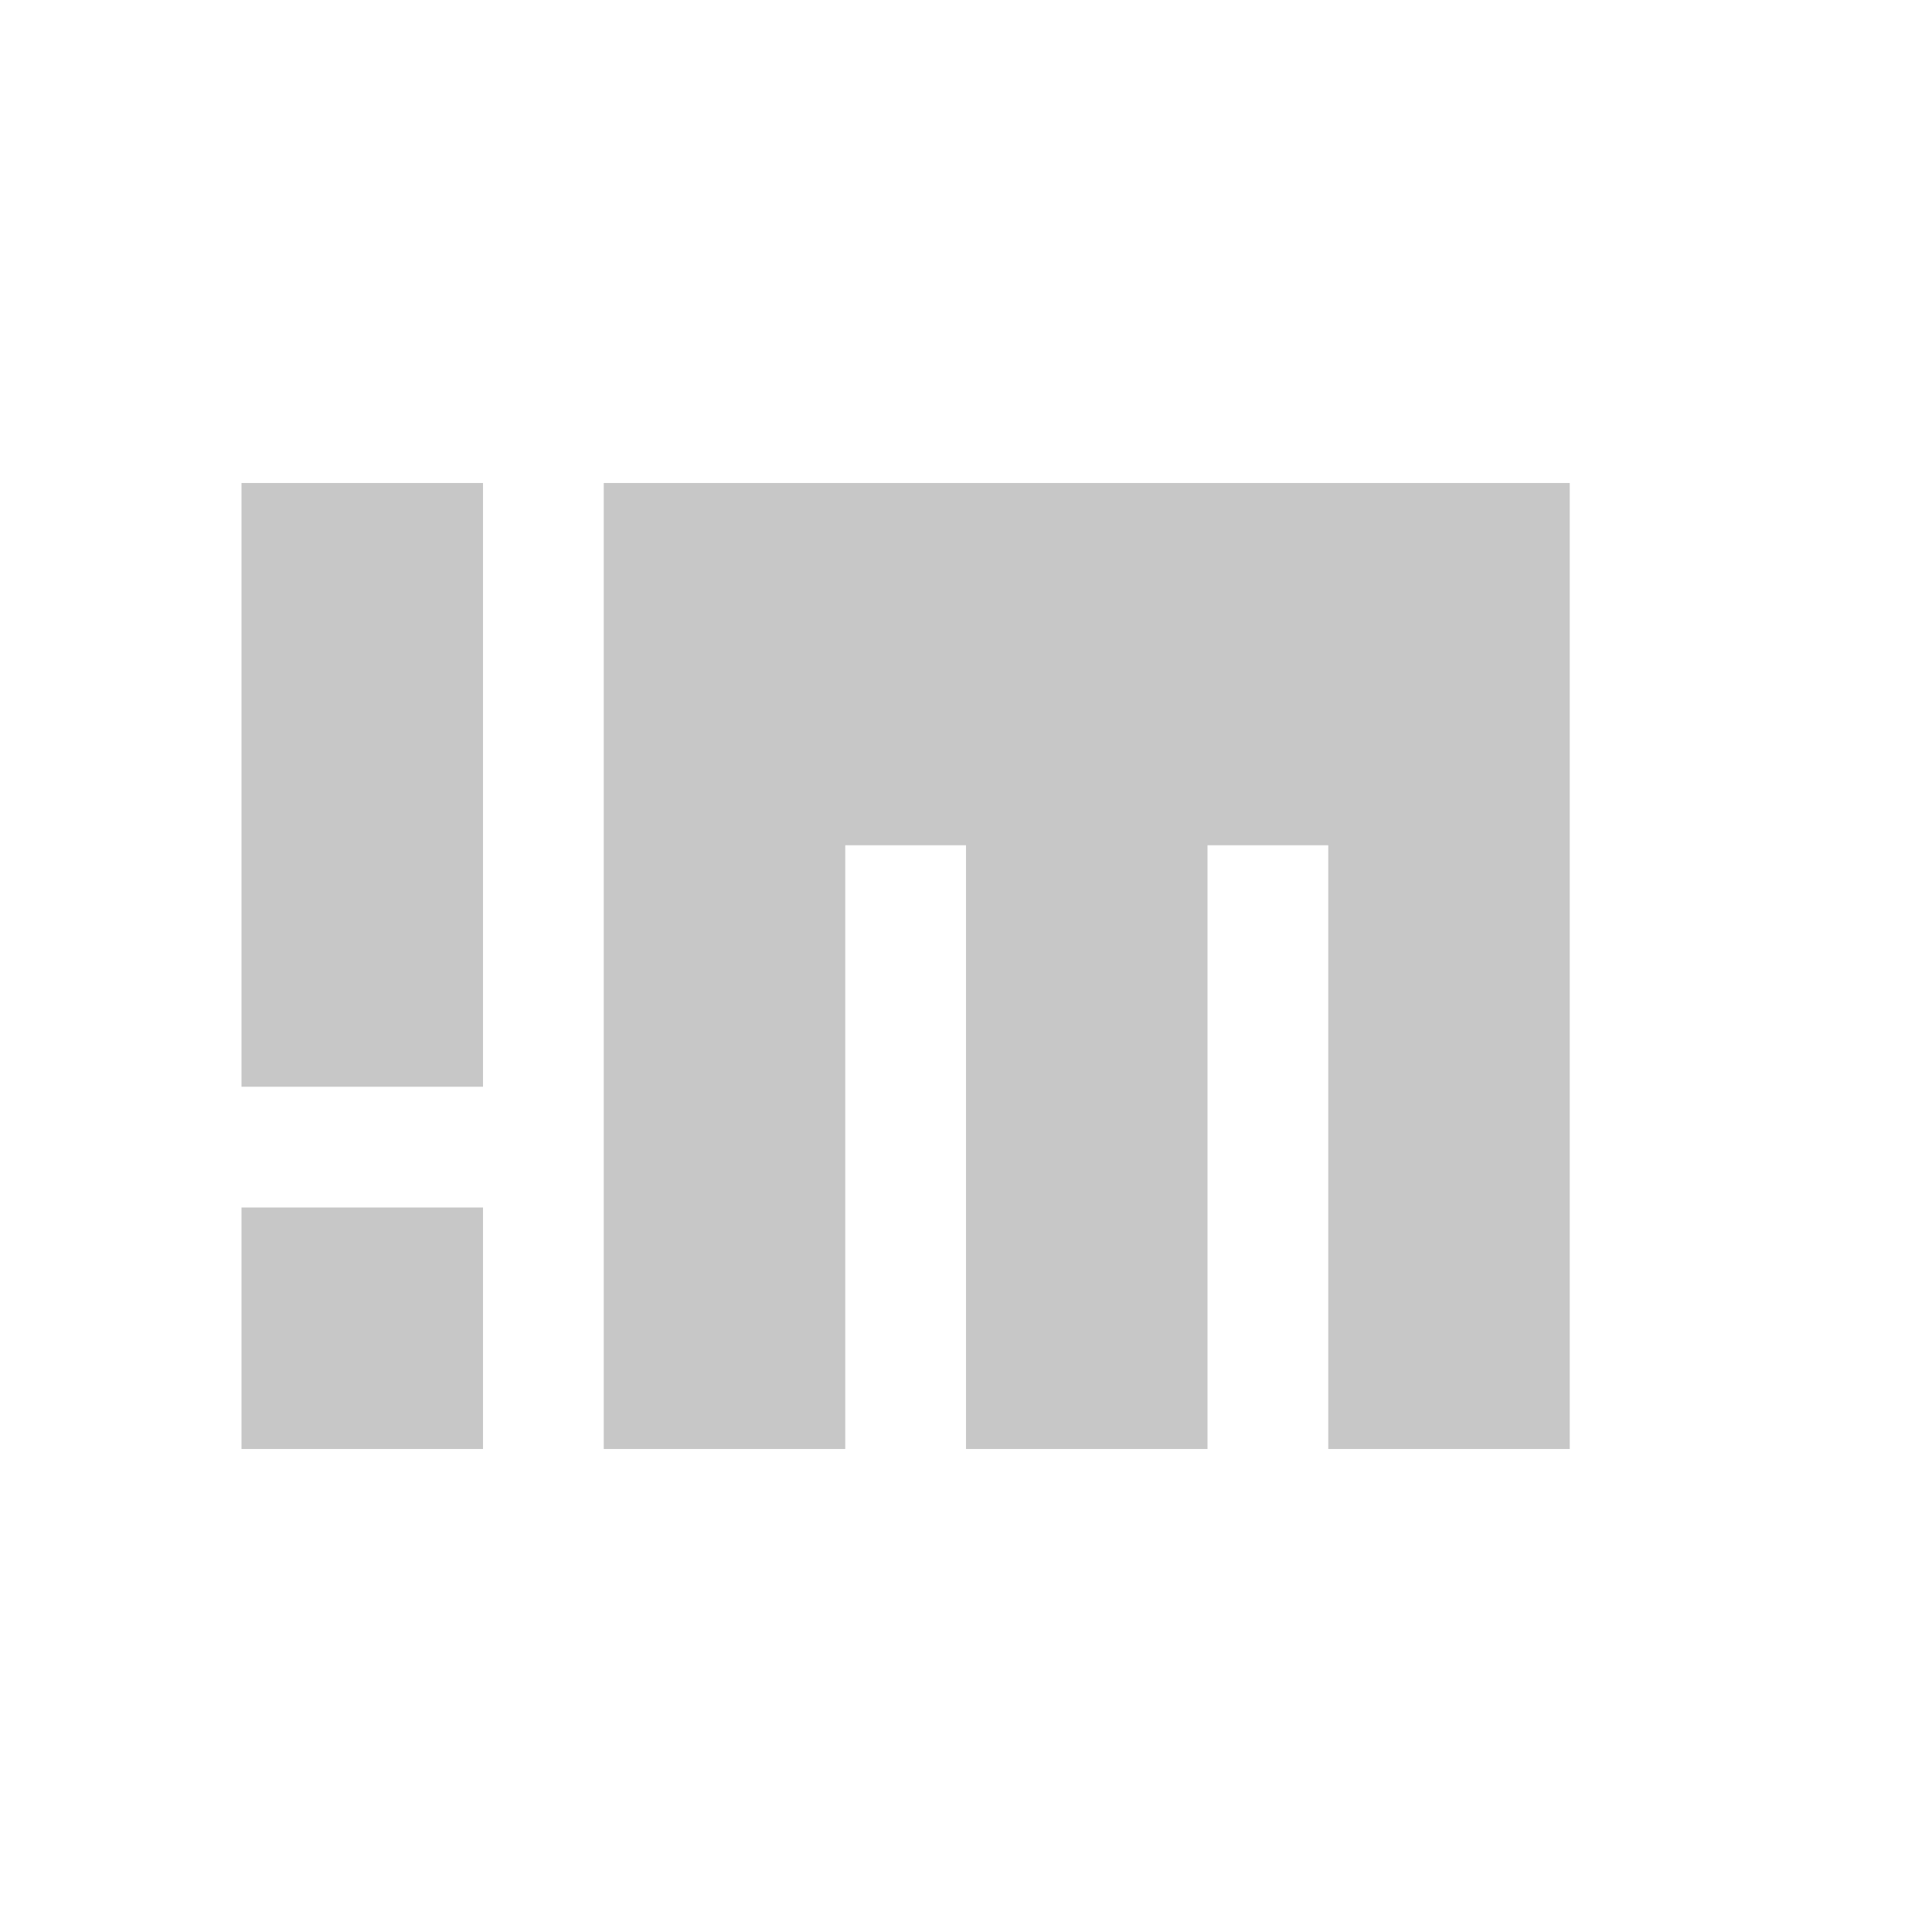 
<svg xmlns="http://www.w3.org/2000/svg" xmlns:xlink="http://www.w3.org/1999/xlink" width="24px" height="24px" viewBox="0 0 24 24" version="1.1">
<defs>
<filter id="alpha" filterUnits="objectBoundingBox" x="0%" y="0%" width="100%" height="100%">
  <feColorMatrix type="matrix" in="SourceGraphic" values="0 0 0 0 1 0 0 0 0 1 0 0 0 0 1 0 0 0 1 0"/>
</filter>
<mask id="mask0">
  <g filter="url(#alpha)">
<rect x="0" y="0" width="24" height="24" style="fill:rgb(0%,0%,0%);fill-opacity:0.3;stroke:none;"/>
  </g>
</mask>
<clipPath id="clip1">
  <rect x="0" y="0" width="24" height="24"/>
</clipPath>
<g id="surface5" clip-path="url(#clip1)">
<path style=" stroke:none;fill-rule:nonzero;fill:rgb(26.667%,26.667%,26.667%);fill-opacity:1;" d="M 7.5 6 L 19.5 6 L 19.5 18 L 16.5 18 L 16.5 10.5 L 15 10.5 L 15 18 L 12 18 L 12 10.5 L 10.5 10.5 L 10.5 18 L 7.5 18 Z M 3 15 L 6 15 L 6 18 L 3 18 Z M 3 6 L 6 6 L 6 13.5 L 3 13.5 Z M 3 6 "/>
</g>
</defs>
<g id="surface1">
<use xlink:href="#surface5" mask="url(#mask0)"/>
</g>
</svg>
